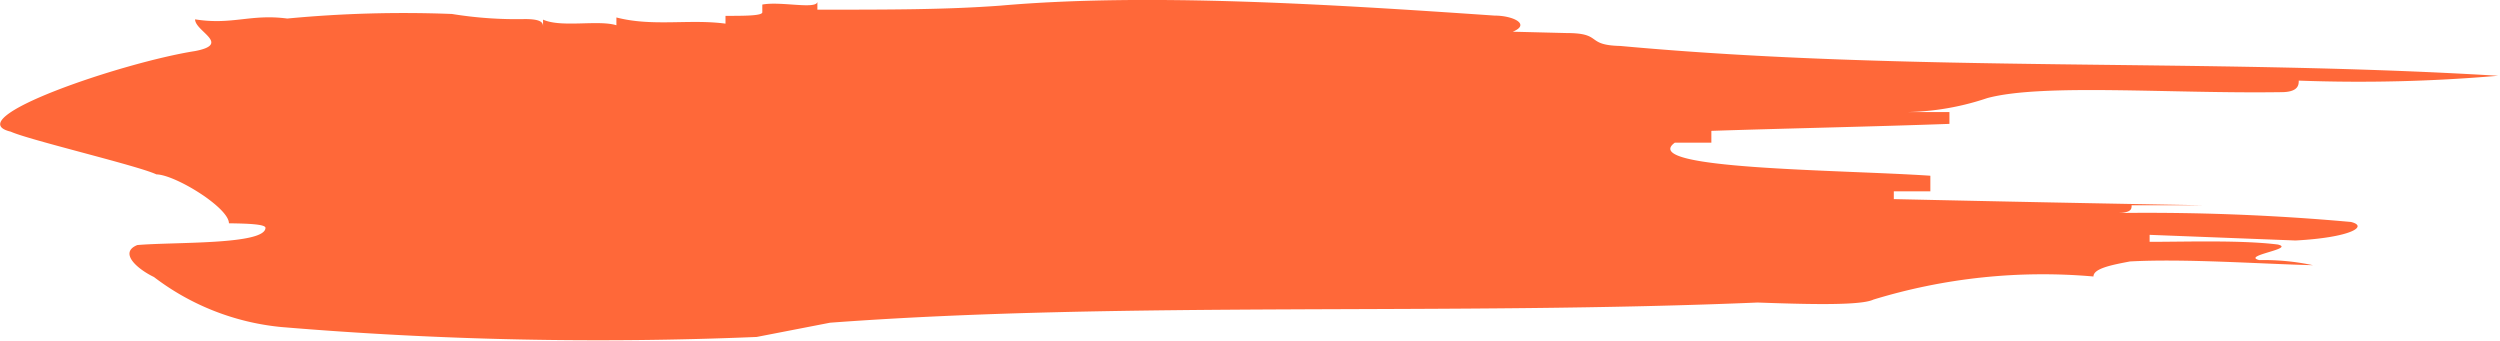 <svg xmlns="http://www.w3.org/2000/svg" viewBox="0 0 93.04 12.68"><defs><style>.cls-1{fill:#ff6839;}</style></defs><g id="Layer_2" data-name="Layer 2"><g id="Layer_1-2" data-name="Layer 1"><path class="cls-1" d="M63.62,11.2l2,.05c-11.58.5-23.82-.05-34.73.76l-2.73.53a141.35,141.35,0,0,1-17.7-.37,9.27,9.27,0,0,1-4.73-1.86C5.09,10,4.42,9.4,5.11,9.12c1.36-.12,4.76,0,4.77-.64,0-.14-.68-.16-1.36-.17,0-.58-2-1.81-2.7-1.82C5.15,6.17,1.08,5.21.4,4.9c-2-.48,4.13-2.57,6.86-3,1.36-.26,0-.73,0-1.18C8.64.94,9.33.51,10.69.69A45.91,45.91,0,0,1,16.82.52a15,15,0,0,0,2.72.19c.68,0,.67.17.67.31V.73c.68.31,2.05,0,2.73.21V.65C24.29,1,25.66.7,27,.88V.59c.69,0,1.36,0,1.37-.13V.17c.68-.13,2,.19,2.05-.1V.36c2.73,0,4.77,0,6.81-.15C42.7-.27,49.5.16,55.62.58c.68,0,1.36.32.68.6l2,.05c1.37,0,.68.45,2,.48,10.88,1,21.78.45,32.67,1.11A60.48,60.48,0,0,1,85.55,3c0,.15,0,.44-.69.43-4.09.06-8.85-.33-10.9.22a9.89,9.89,0,0,1-3.41.52l2,0v.44c-2.73.1-6.14.17-8.86.26v.44l-1.36,0c-1.38,1,6.11,1,9.51,1.23,0,.14,0,.44,0,.58l-1.36,0v.29c4.08.09,7.49.16,11.57.23l-2.72,0c0,.15,0,.3-.69.29a84.45,84.45,0,0,1,8.85.33c.67.16,0,.58-2.06.69L80,8.74V9c1.36,0,3.41-.07,4.77.1.68.16-1.37.41-.69.58a8.81,8.81,0,0,1,2,.19c-2-.05-4.76-.25-6.81-.14-.68.13-1.36.26-1.36.56a21.56,21.56,0,0,0-8.19.86C69.07,11.46,65.67,11.25,63.62,11.2Z"/></g></g></svg>